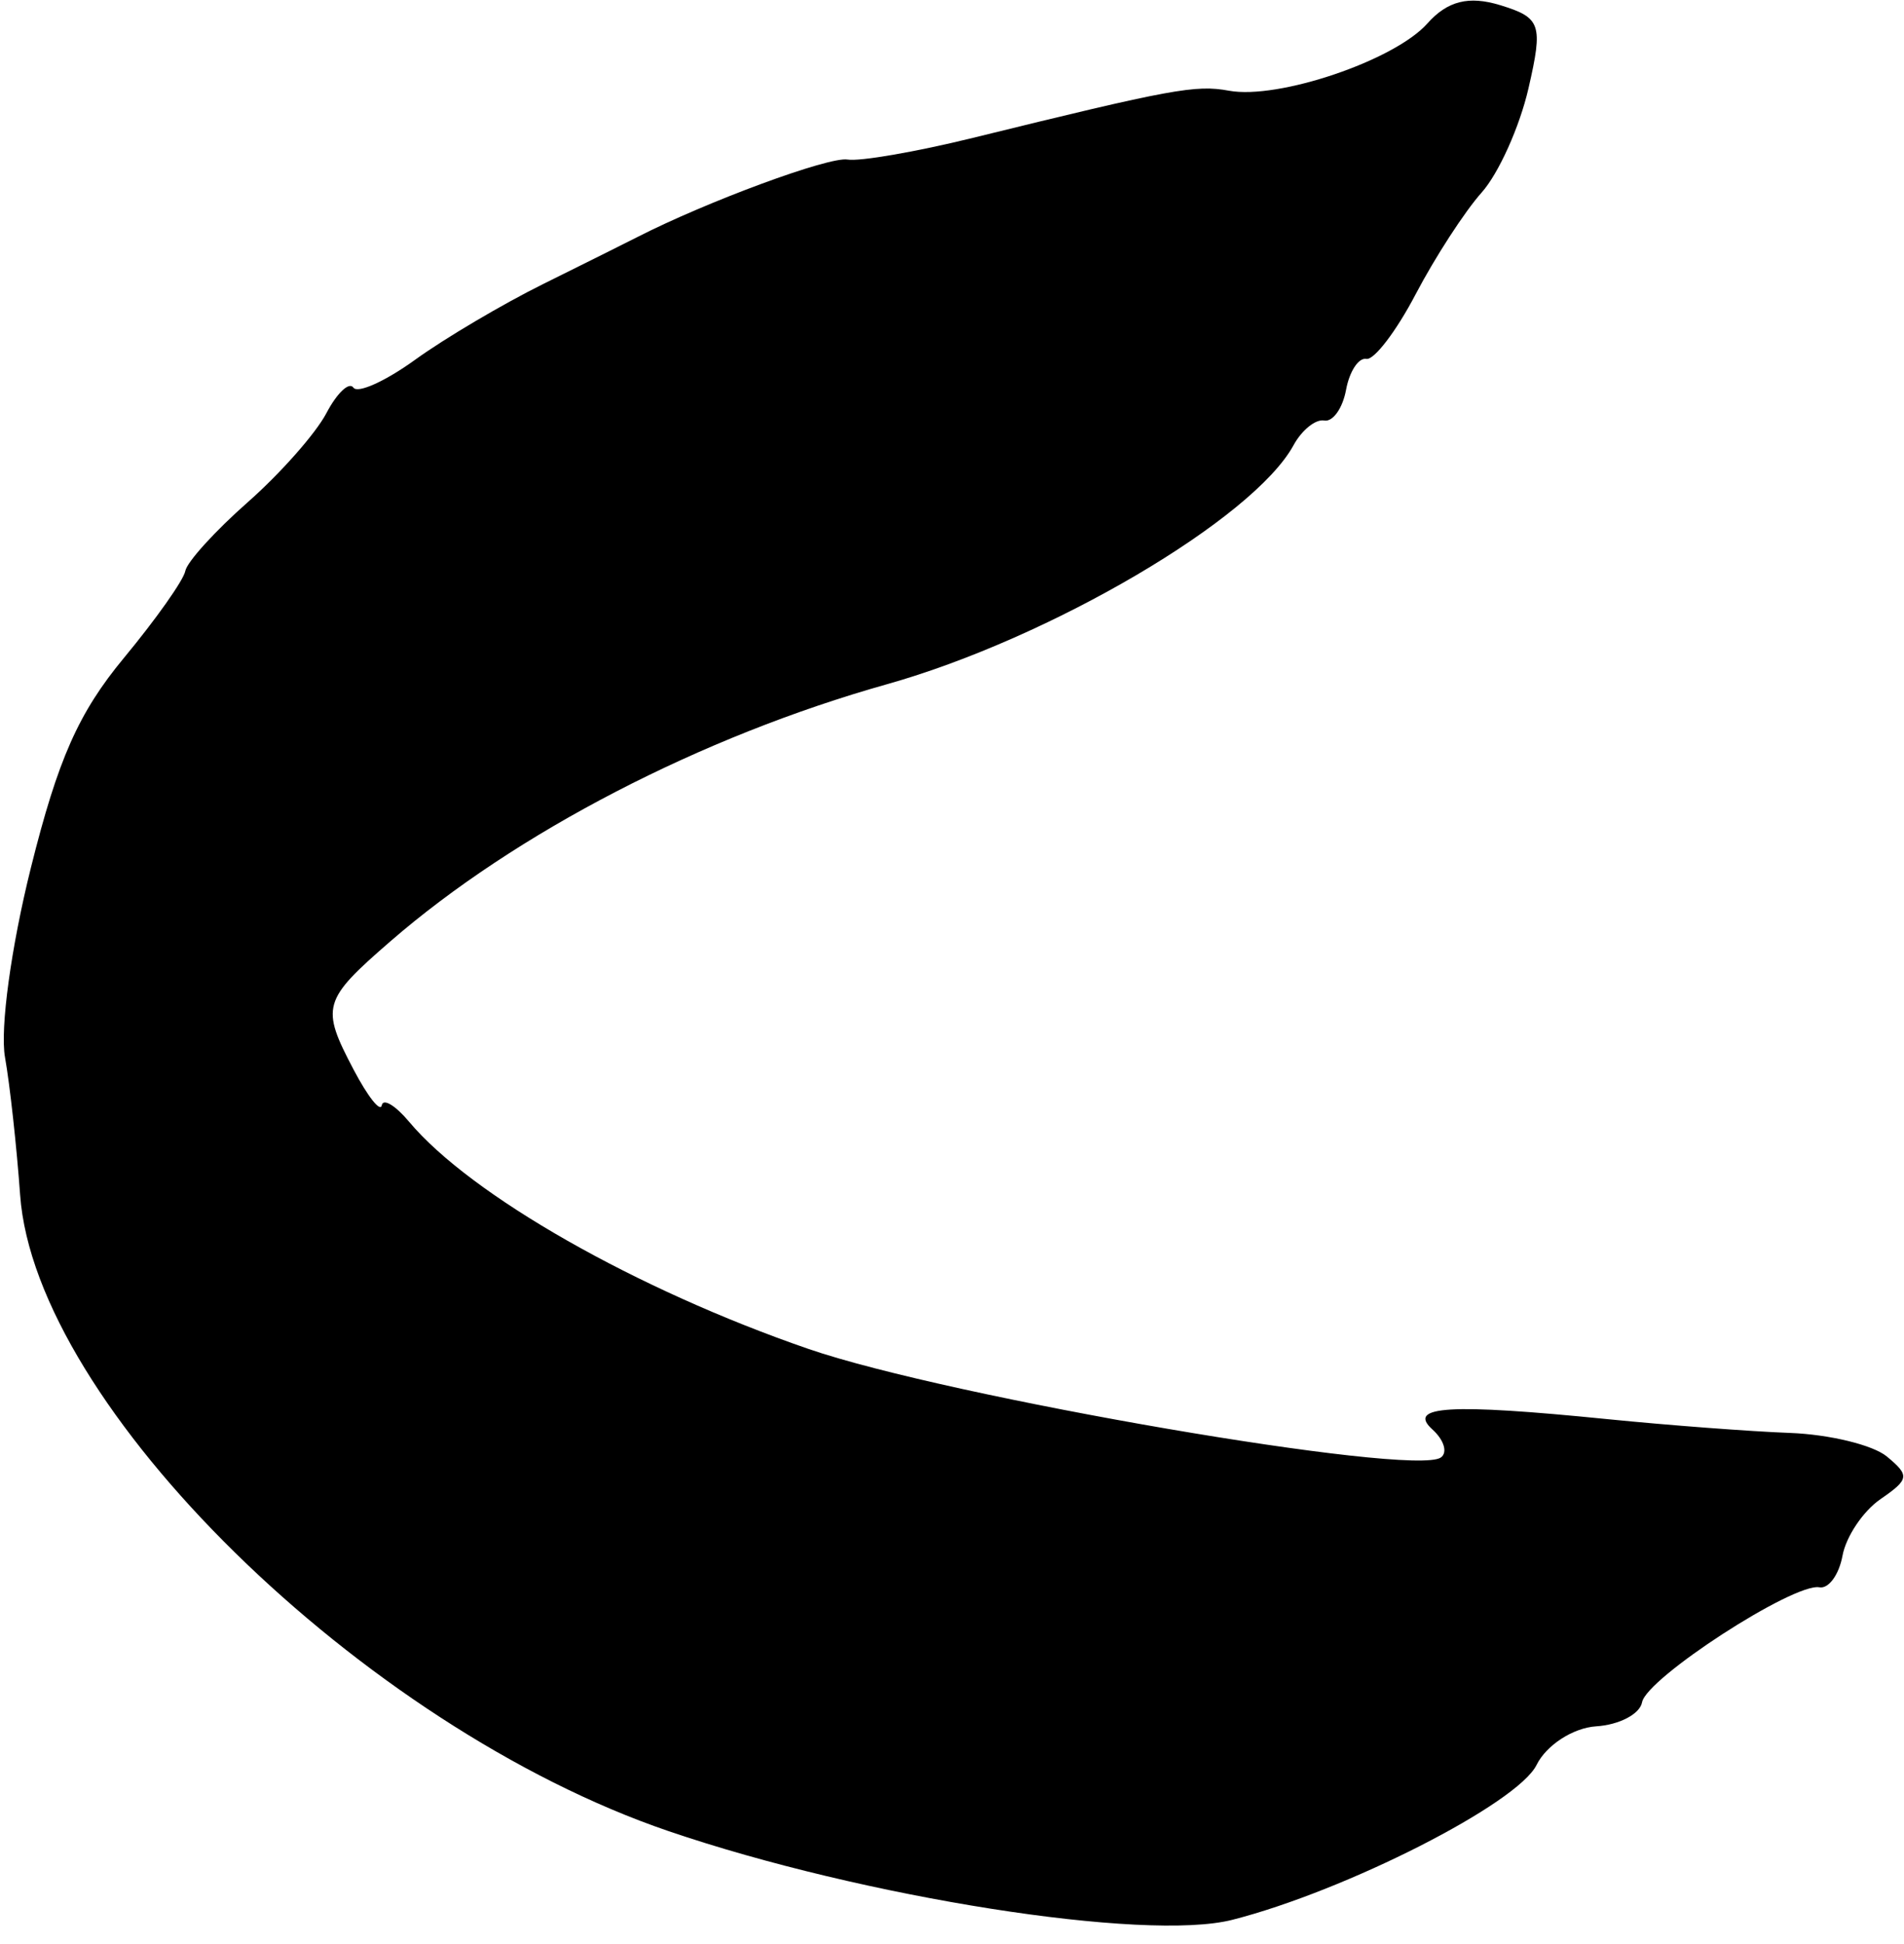 <svg xmlns="http://www.w3.org/2000/svg" width="1452" height="1482" fill="none">
  <path fill="#000" fill-rule="evenodd" d="M1088.48 17.94c-24.97 28.138-113.627 58.158-151.264 51.226-25.471-4.69-43.489-1.37-195.264 35.954-43.352 10.666-86.386 18.098-95.633 16.527-14.082-2.395-107.192 31.963-160.547 59.239-8.03 4.103-40.13 20.108-71.32 35.553-31.193 15.459-75.243 41.485-97.889 57.87-22.657 16.369-43.821 25.923-47.059 21.239-3.223-4.694-12.513 4.098-20.618 19.522-8.118 15.423-35.12 45.978-60.016 67.9-24.884 21.924-46.29 45.507-47.56 52.403-1.27 6.895-22.314 36.696-46.77 66.212-34.647 41.831-50.3 77.122-70.972 159.992-15.115 60.6-23.611 122.75-19.76 144.503 3.726 20.99 8.907 68.199 11.534 104.925C26.813 1071.58 276.488 1316.55 509.75 1396.11c148.731 50.73 363.659 84.55 430.009 67.66 86.652-22.07 217.572-88.69 232.042-118.1 7.44-15.08 27.86-28.3 45.47-29.43 17.59-1.12 33.33-9.39 34.98-18.35 3.41-18.48 115.68-91.24 135.23-87.64 7.01 1.29 14.95-9.57 17.63-24.14 2.69-14.59 15.71-33.97 28.95-43.09 22-15.16 22.42-17.96 4.88-32.5-10.57-8.78-43.83-16.86-73.92-17.98-30.11-1.13-92.72-5.86-139.15-10.51-120.52-12.08-153.38-10.11-133.43 7.94 8.86 8.02 11.7 17.6 6.32 21.31-21.51 14.82-375.183-45.91-482.247-82.8-131.055-45.167-257.524-117.094-304.531-173.197-10.432-12.45-19.813-18.106-20.838-12.541-1.022 5.553-10.679-6.649-21.456-27.138-25.209-47.909-23.766-52.947 27.935-97.815 95.54-82.891 237.352-156.32 378.744-196.085 124.391-34.999 279.463-126.132 310.086-182.236 6.311-11.575 16.837-20.046 23.397-18.837 6.57 1.208 14.06-9.316 16.65-23.388 2.59-14.073 9.55-24.696 15.46-23.607 5.91 1.088 22.84-21.085 37.62-49.287 14.79-28.202 37.44-63.115 50.36-77.6 12.93-14.47 28.98-50.203 35.69-79.405 11.24-48.919 9.53-53.876-21.66-63.43-23.9-7.312-40.2-3.197-55.49 14.026Z" clip-rule="evenodd"/>
</svg>
